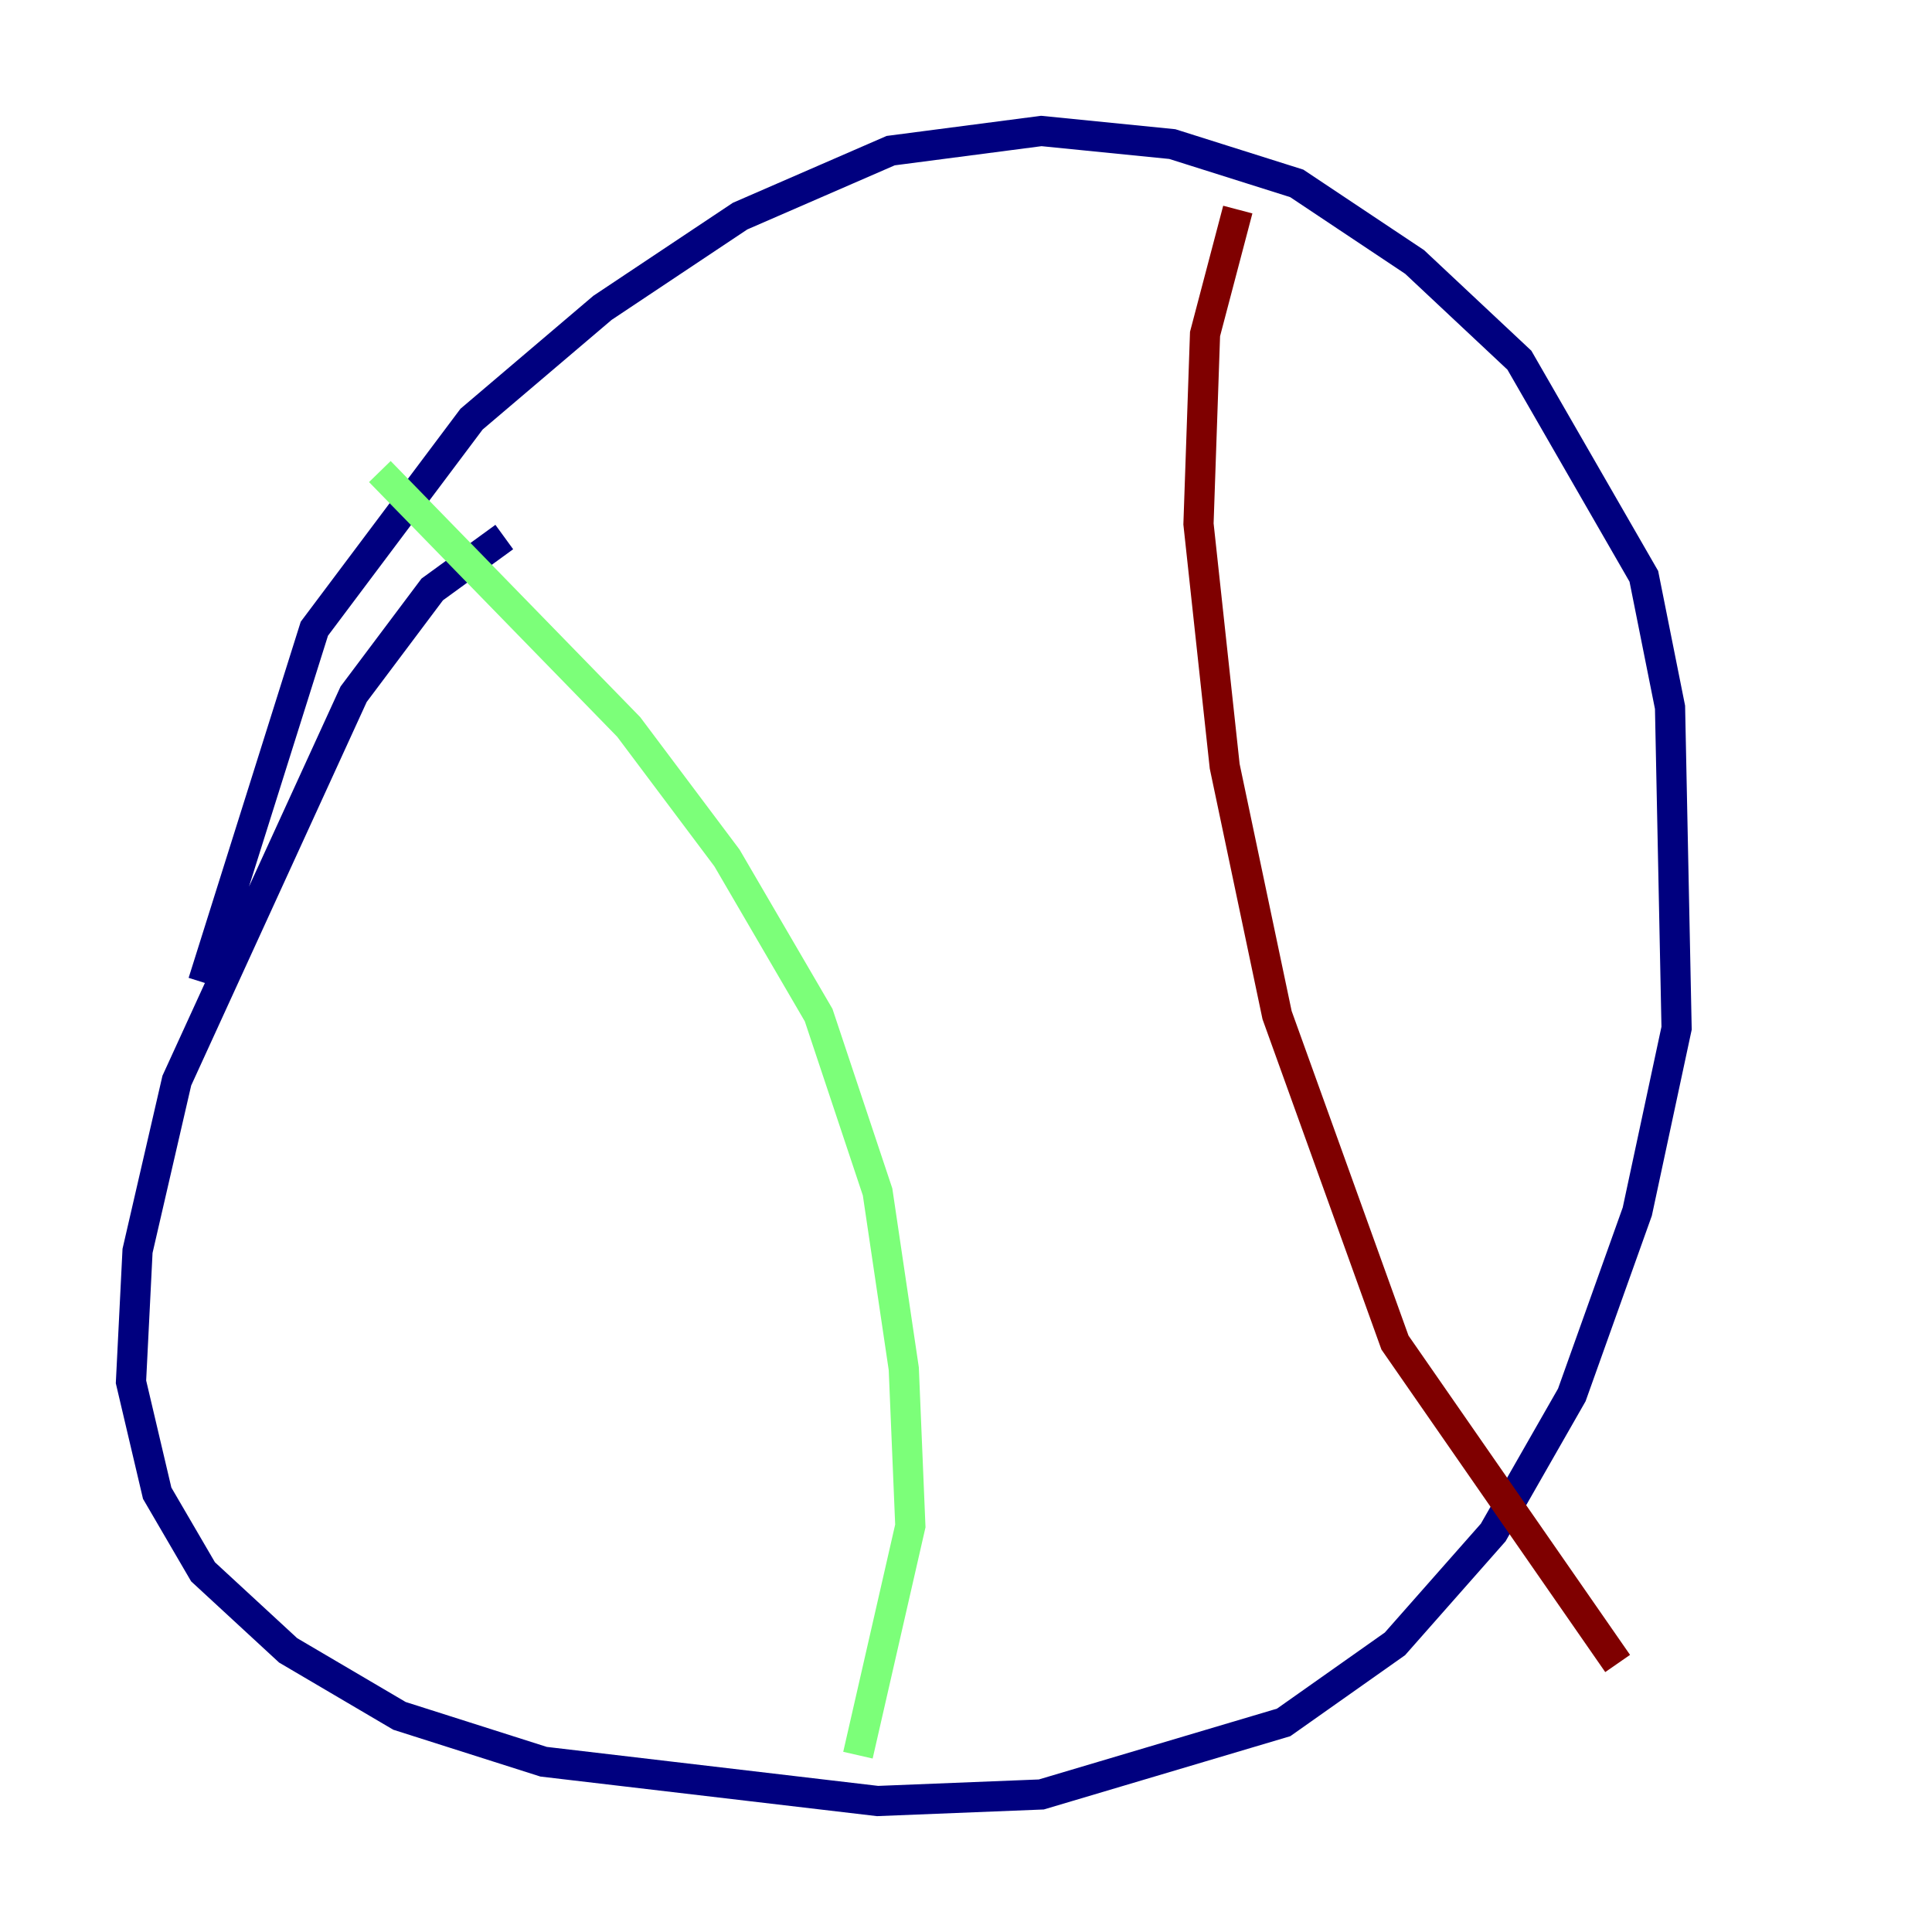 <?xml version="1.0" encoding="utf-8" ?>
<svg baseProfile="tiny" height="128" version="1.2" viewBox="0,0,128,128" width="128" xmlns="http://www.w3.org/2000/svg" xmlns:ev="http://www.w3.org/2001/xml-events" xmlns:xlink="http://www.w3.org/1999/xlink"><defs /><polyline fill="none" points="33.41,35.58 28.637,39.051 23.43,45.993 11.715,71.593 9.112,82.875 8.678,91.552 10.414,98.929 13.451,104.136 19.091,109.342 26.468,113.681 36.014,116.719 58.142,119.322 68.99,118.888 85.044,114.115 92.42,108.909 98.929,101.532 104.136,92.42 108.475,80.271 111.078,68.122 110.644,46.861 108.909,38.183 100.664,23.864 93.722,17.356 85.912,12.149 77.668,9.546 68.99,8.678 59.01,9.98 49.031,14.319 39.919,20.393 31.241,27.77 20.827,41.654 13.451,65.085" stroke="#00007f" stroke-width="2" /><polyline fill="none" points="25.166,31.241 41.654,48.163 48.163,56.841 54.237,67.254 58.142,78.969 59.878,90.685 60.312,101.098 56.841,116.285" stroke="#7cff79" stroke-width="2" /><polyline fill="none" points="82.007,13.885 79.837,22.129 79.403,34.712 81.139,50.766 84.61,67.254 92.42,88.949 107.173,110.21" stroke="#7f0000" stroke-width="2" /></svg>